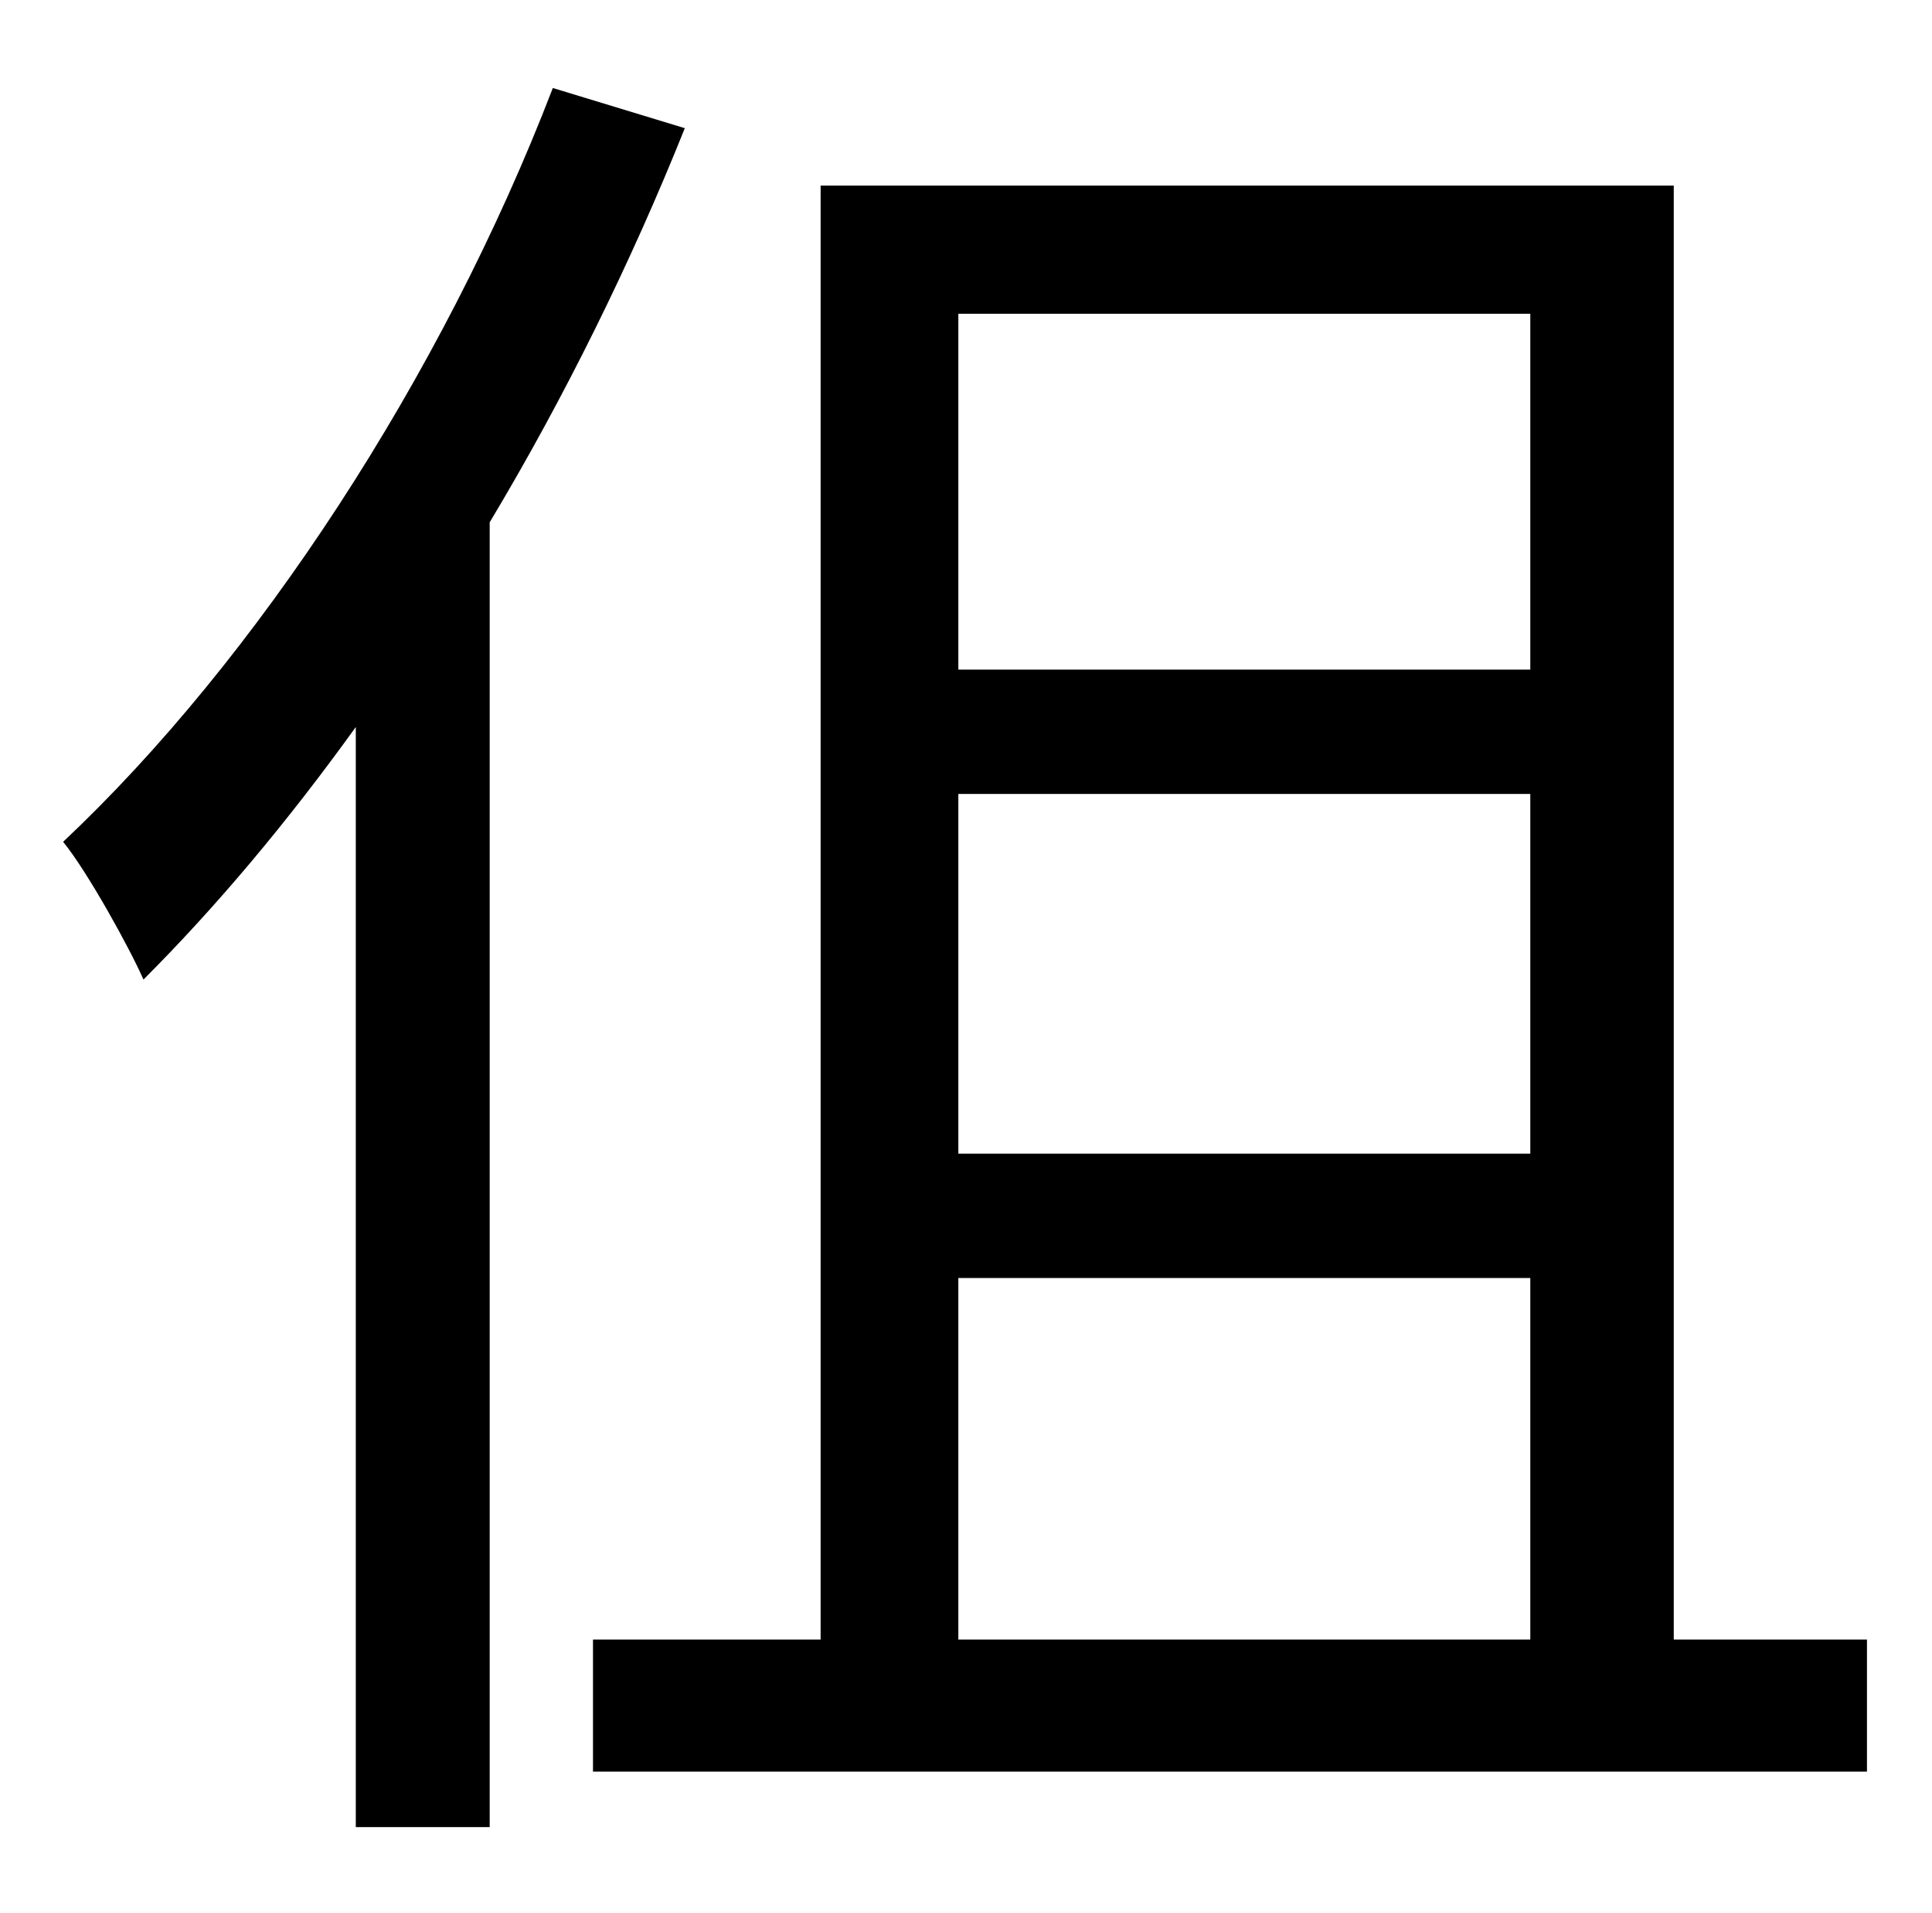 <?xml version="1.0" standalone="no"?>
<!DOCTYPE svg PUBLIC "-//W3C//DTD SVG 1.1//EN" "http://www.w3.org/Graphics/SVG/1.1/DTD/svg11.dtd" >
<svg xmlns="http://www.w3.org/2000/svg" xmlns:xlink="http://www.w3.org/1999/xlink" version="1.1" viewBox="-10 0 1010 1000">
   <path fill="currentColor"
d="M279 46l69 21c-28 70 -63 141 -102 206v682h-70v-575c-36 50 -73 94 -111 132c-7 -16 -29 -56 -42 -72c101 -95 198 -243 256 -394zM491 668v189h299v-189h-299zM790 164h-299v186h299v-186zM790 603v-188h-299v188h299zM865 857h101v69h-666v-69h119v-760h446v760z" />
</svg>
